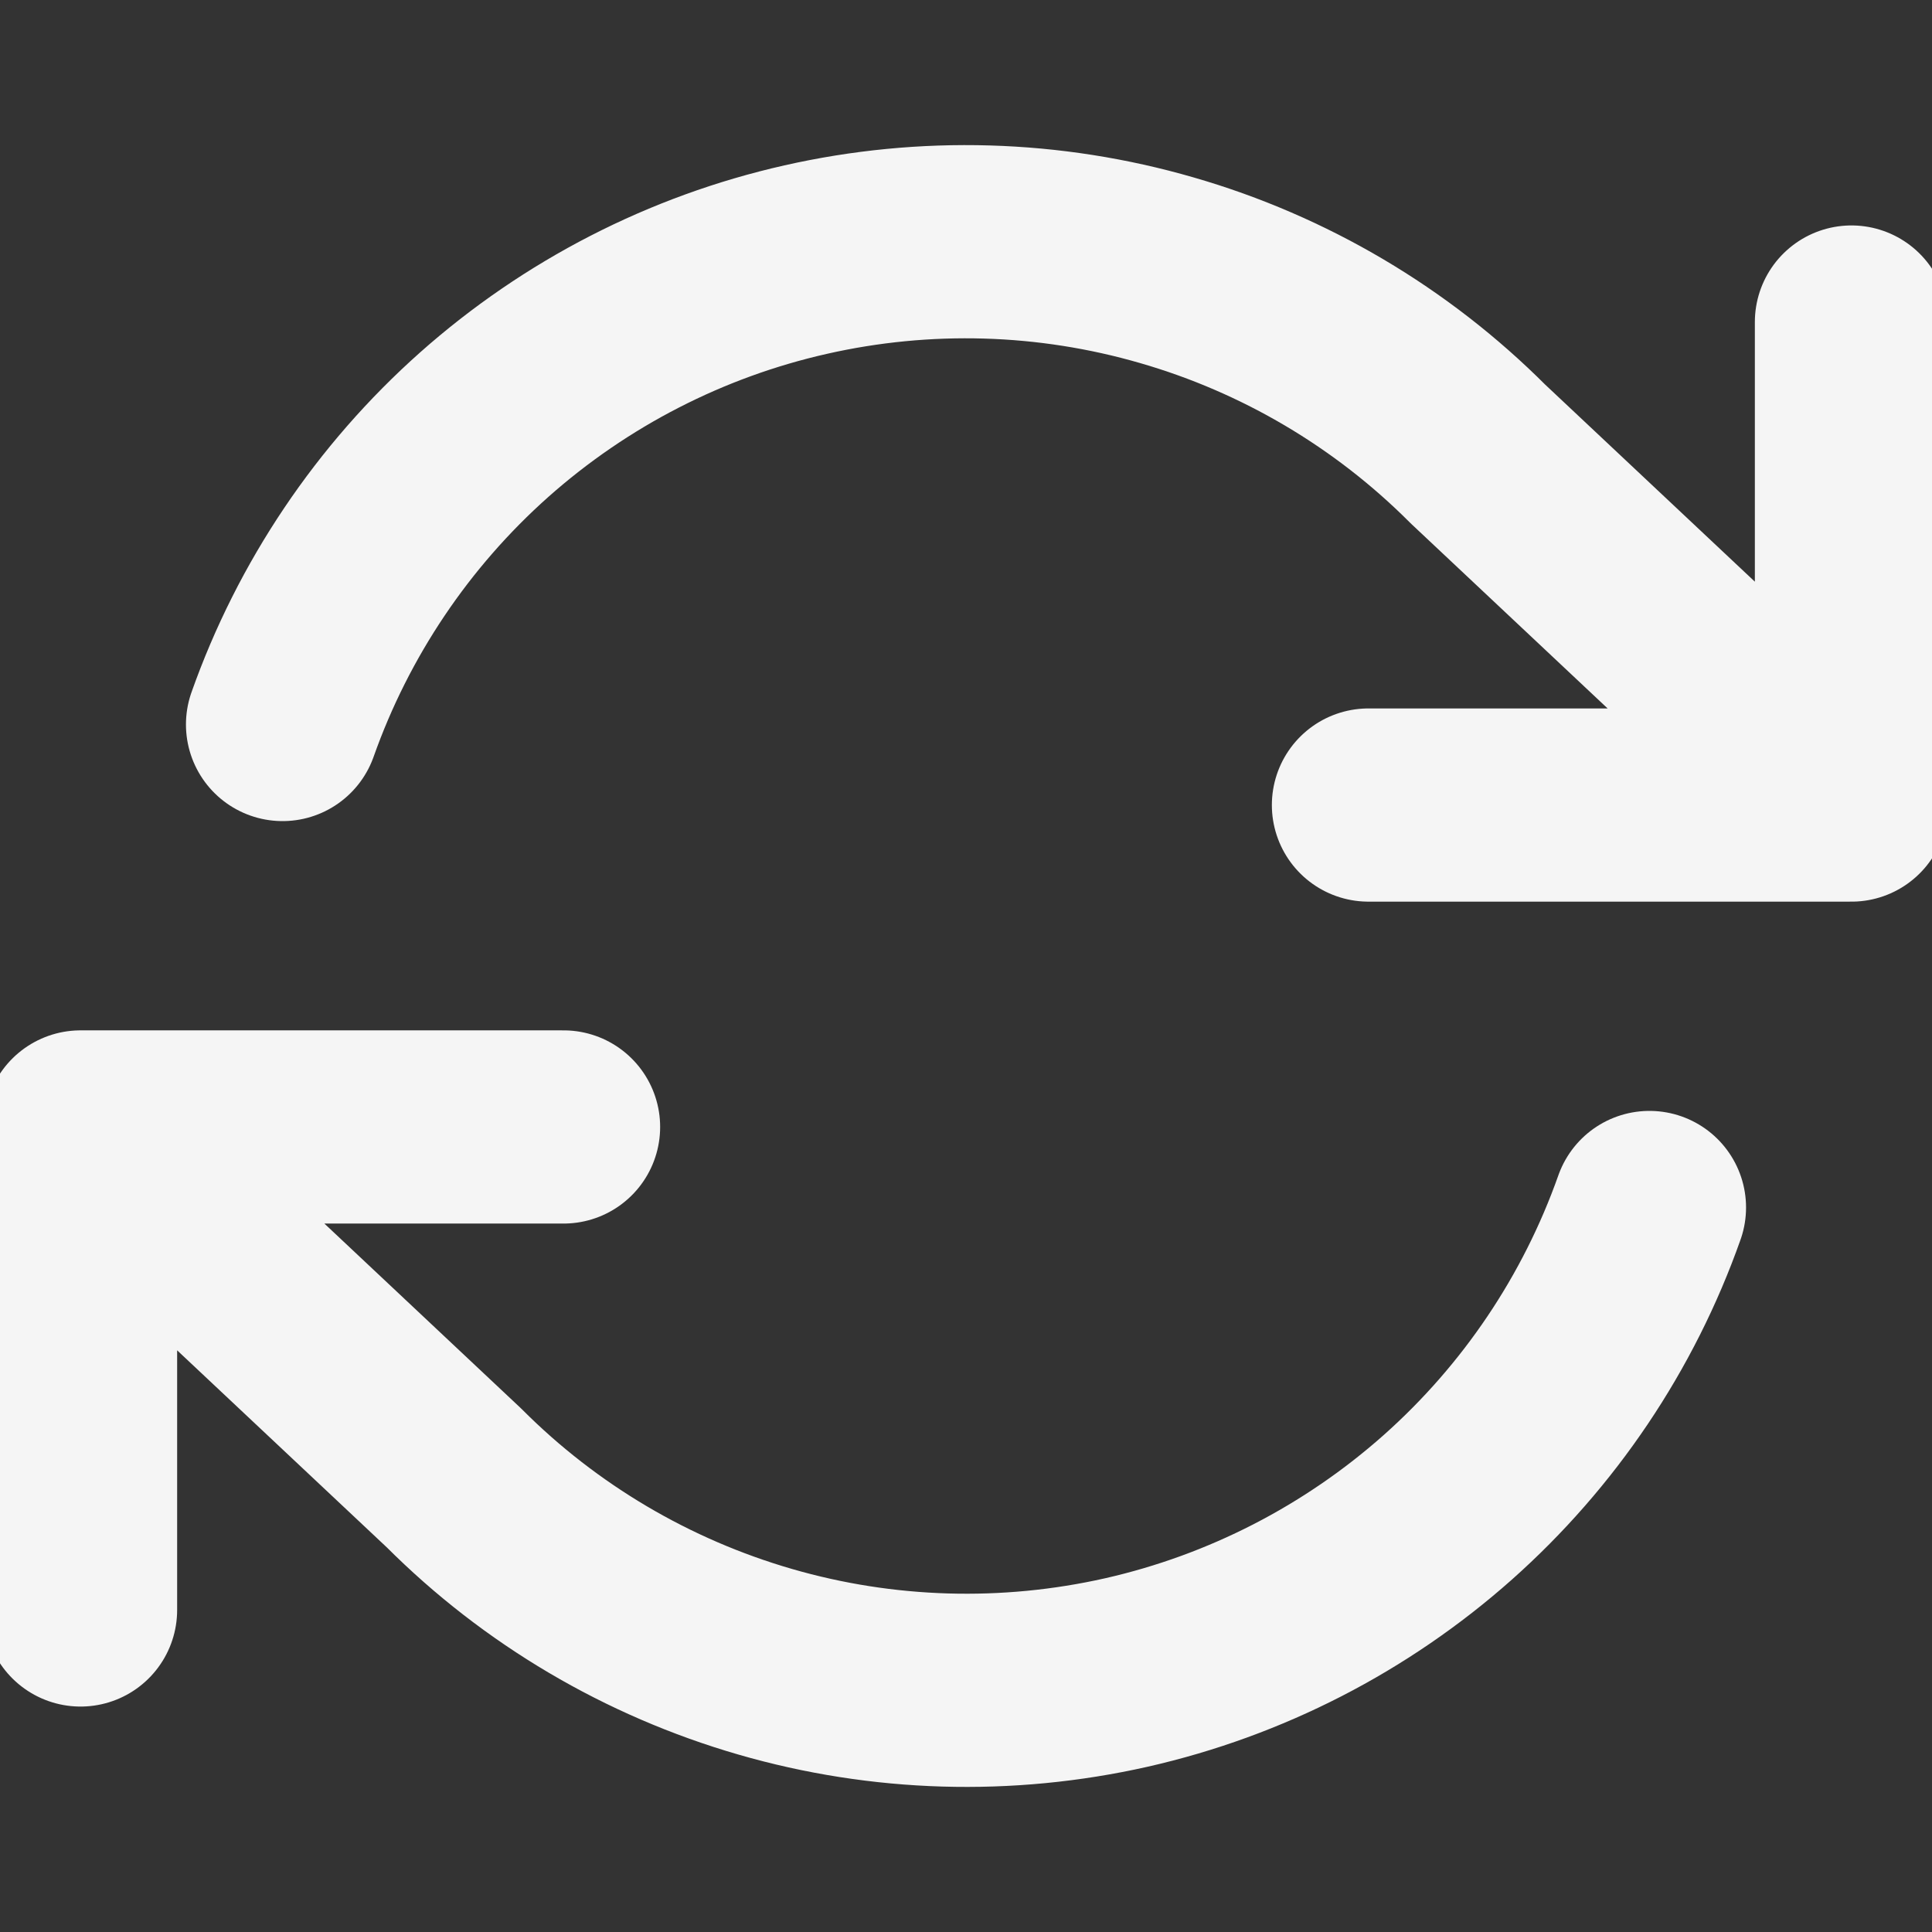 <svg width="16" height="16" viewBox="0 0 16 16" fill="none" xmlns="http://www.w3.org/2000/svg">
<rect x="0" y="0" width="16" height="16" fill="#333333" stroke="none"/>
<g id="Refresh cw" clip-path="url(#clip0_11783_1478)">
<path id="Icon" d="M15.333 2.667V6.667M15.333 6.667H11.333M15.333 6.667L12.24 3.76C11.524 3.043 10.637 2.519 9.663 2.238C8.69 1.956 7.661 1.926 6.672 2.15C5.684 2.373 4.768 2.844 4.01 3.517C3.253 4.19 2.678 5.045 2.34 6M0.667 13.333V9.333M0.667 9.333H4.667M0.667 9.333L3.76 12.24C4.476 12.957 5.363 13.48 6.337 13.762C7.31 14.044 8.339 14.074 9.328 13.851C10.316 13.627 11.232 13.156 11.99 12.483C12.747 11.81 13.322 10.956 13.66 10" stroke="#F5F5F5" stroke-width="1.6" stroke-linecap="round" stroke-linejoin="round"/>
</g>
<defs>
<clipPath id="clip0_11783_1478">
<rect width="16" height="16" fill="white"/>
</clipPath>
</defs>
</svg>
